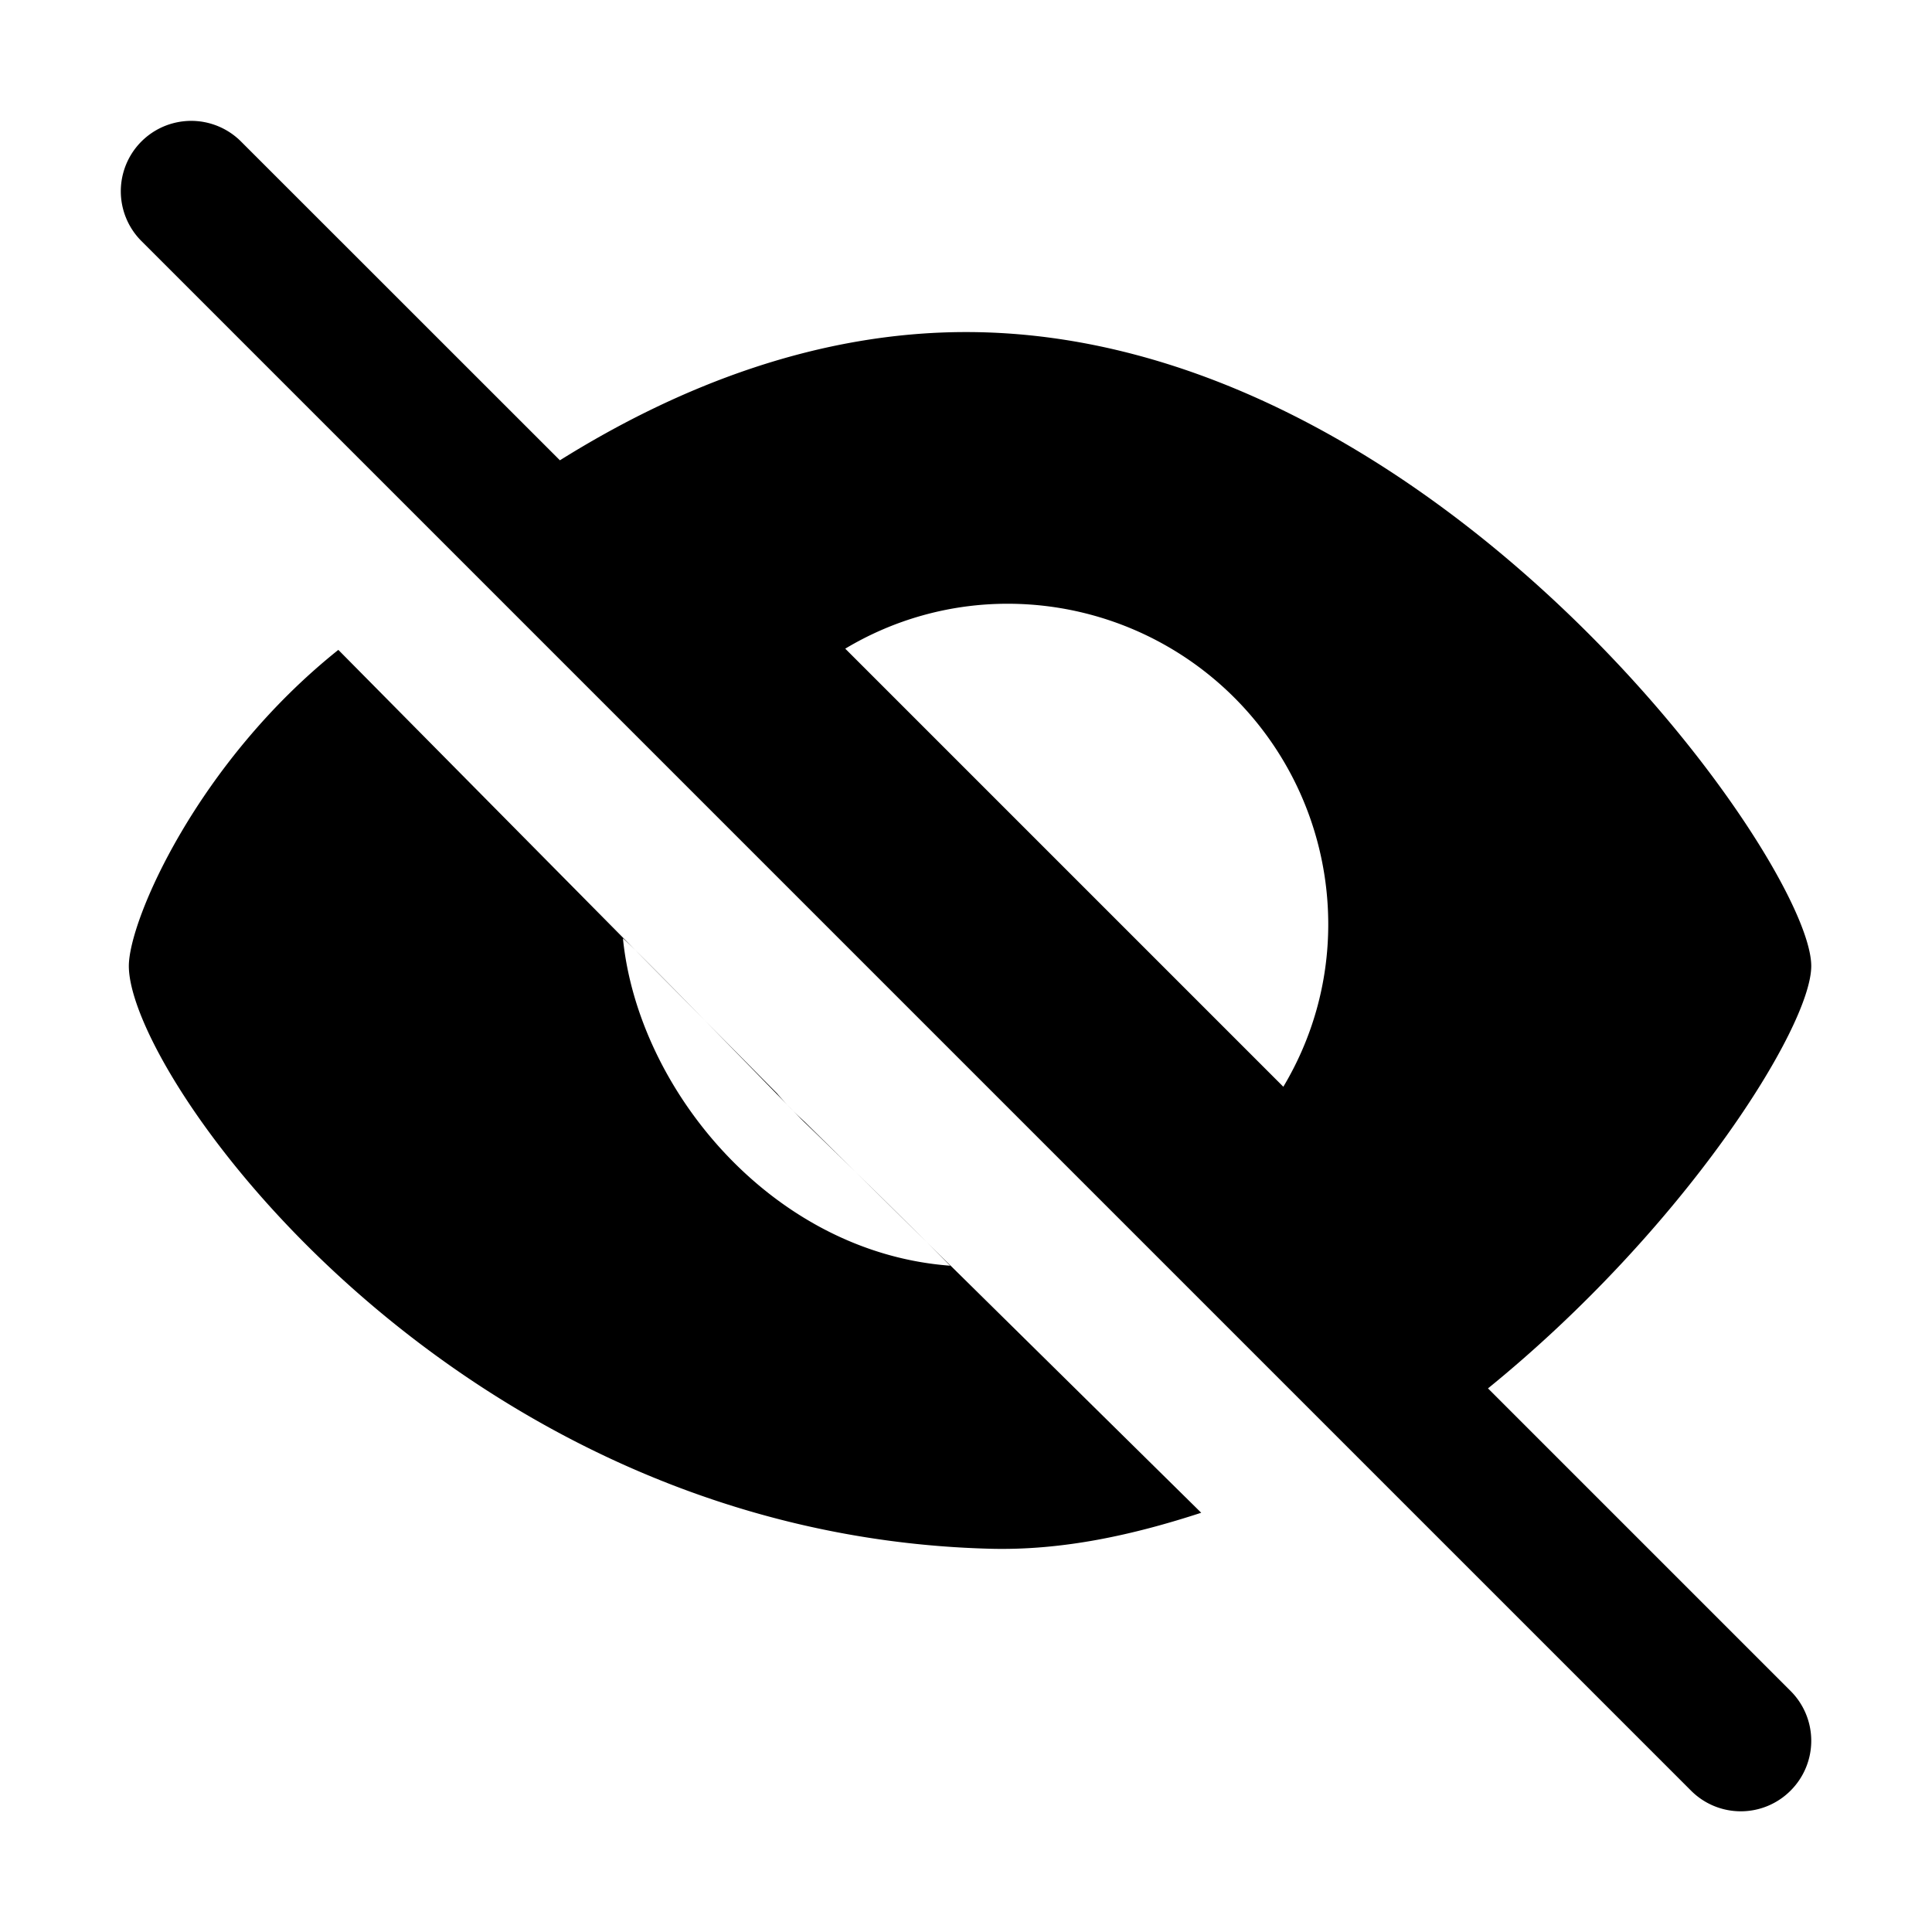<svg xmlns="http://www.w3.org/2000/svg" width="16" height="16" viewBox="0 0 16 16">
    <path fill="#000" fill-rule="evenodd" d="M12.323 11.498C13.951 10.175 15 8.505 15 8c0-.875-3.134-5.25-7-5.25-1.22 0-2.365.438-3.363 1.062l-2.641-2.64a.583.583 0 1 0-.825.824l12.833 12.833a.582.582 0 0 0 .825 0 .583.583 0 0 0 0-.825l-2.506-2.506zM10.628 9L7 5.372A2.612 2.612 0 0 1 8.345 5 2.655 2.655 0 0 1 11 7.655c0 .493-.137.952-.372 1.345zm-2.759 1.482c-1.476-.11-2.585-1.46-2.71-2.71.032.019.523.517 1.475 1.495.548.53.96.936 1.235 1.215zM6.44 9.06L2.802 5.382C1.637 6.312 1.067 7.62 1.067 8c0 .927 2.707 4.71 7.131 4.826.605.016 1.189-.115 1.75-.298L6.664 9.29a2.433 2.433 0 0 1-.225-.23z"/>
</svg>
